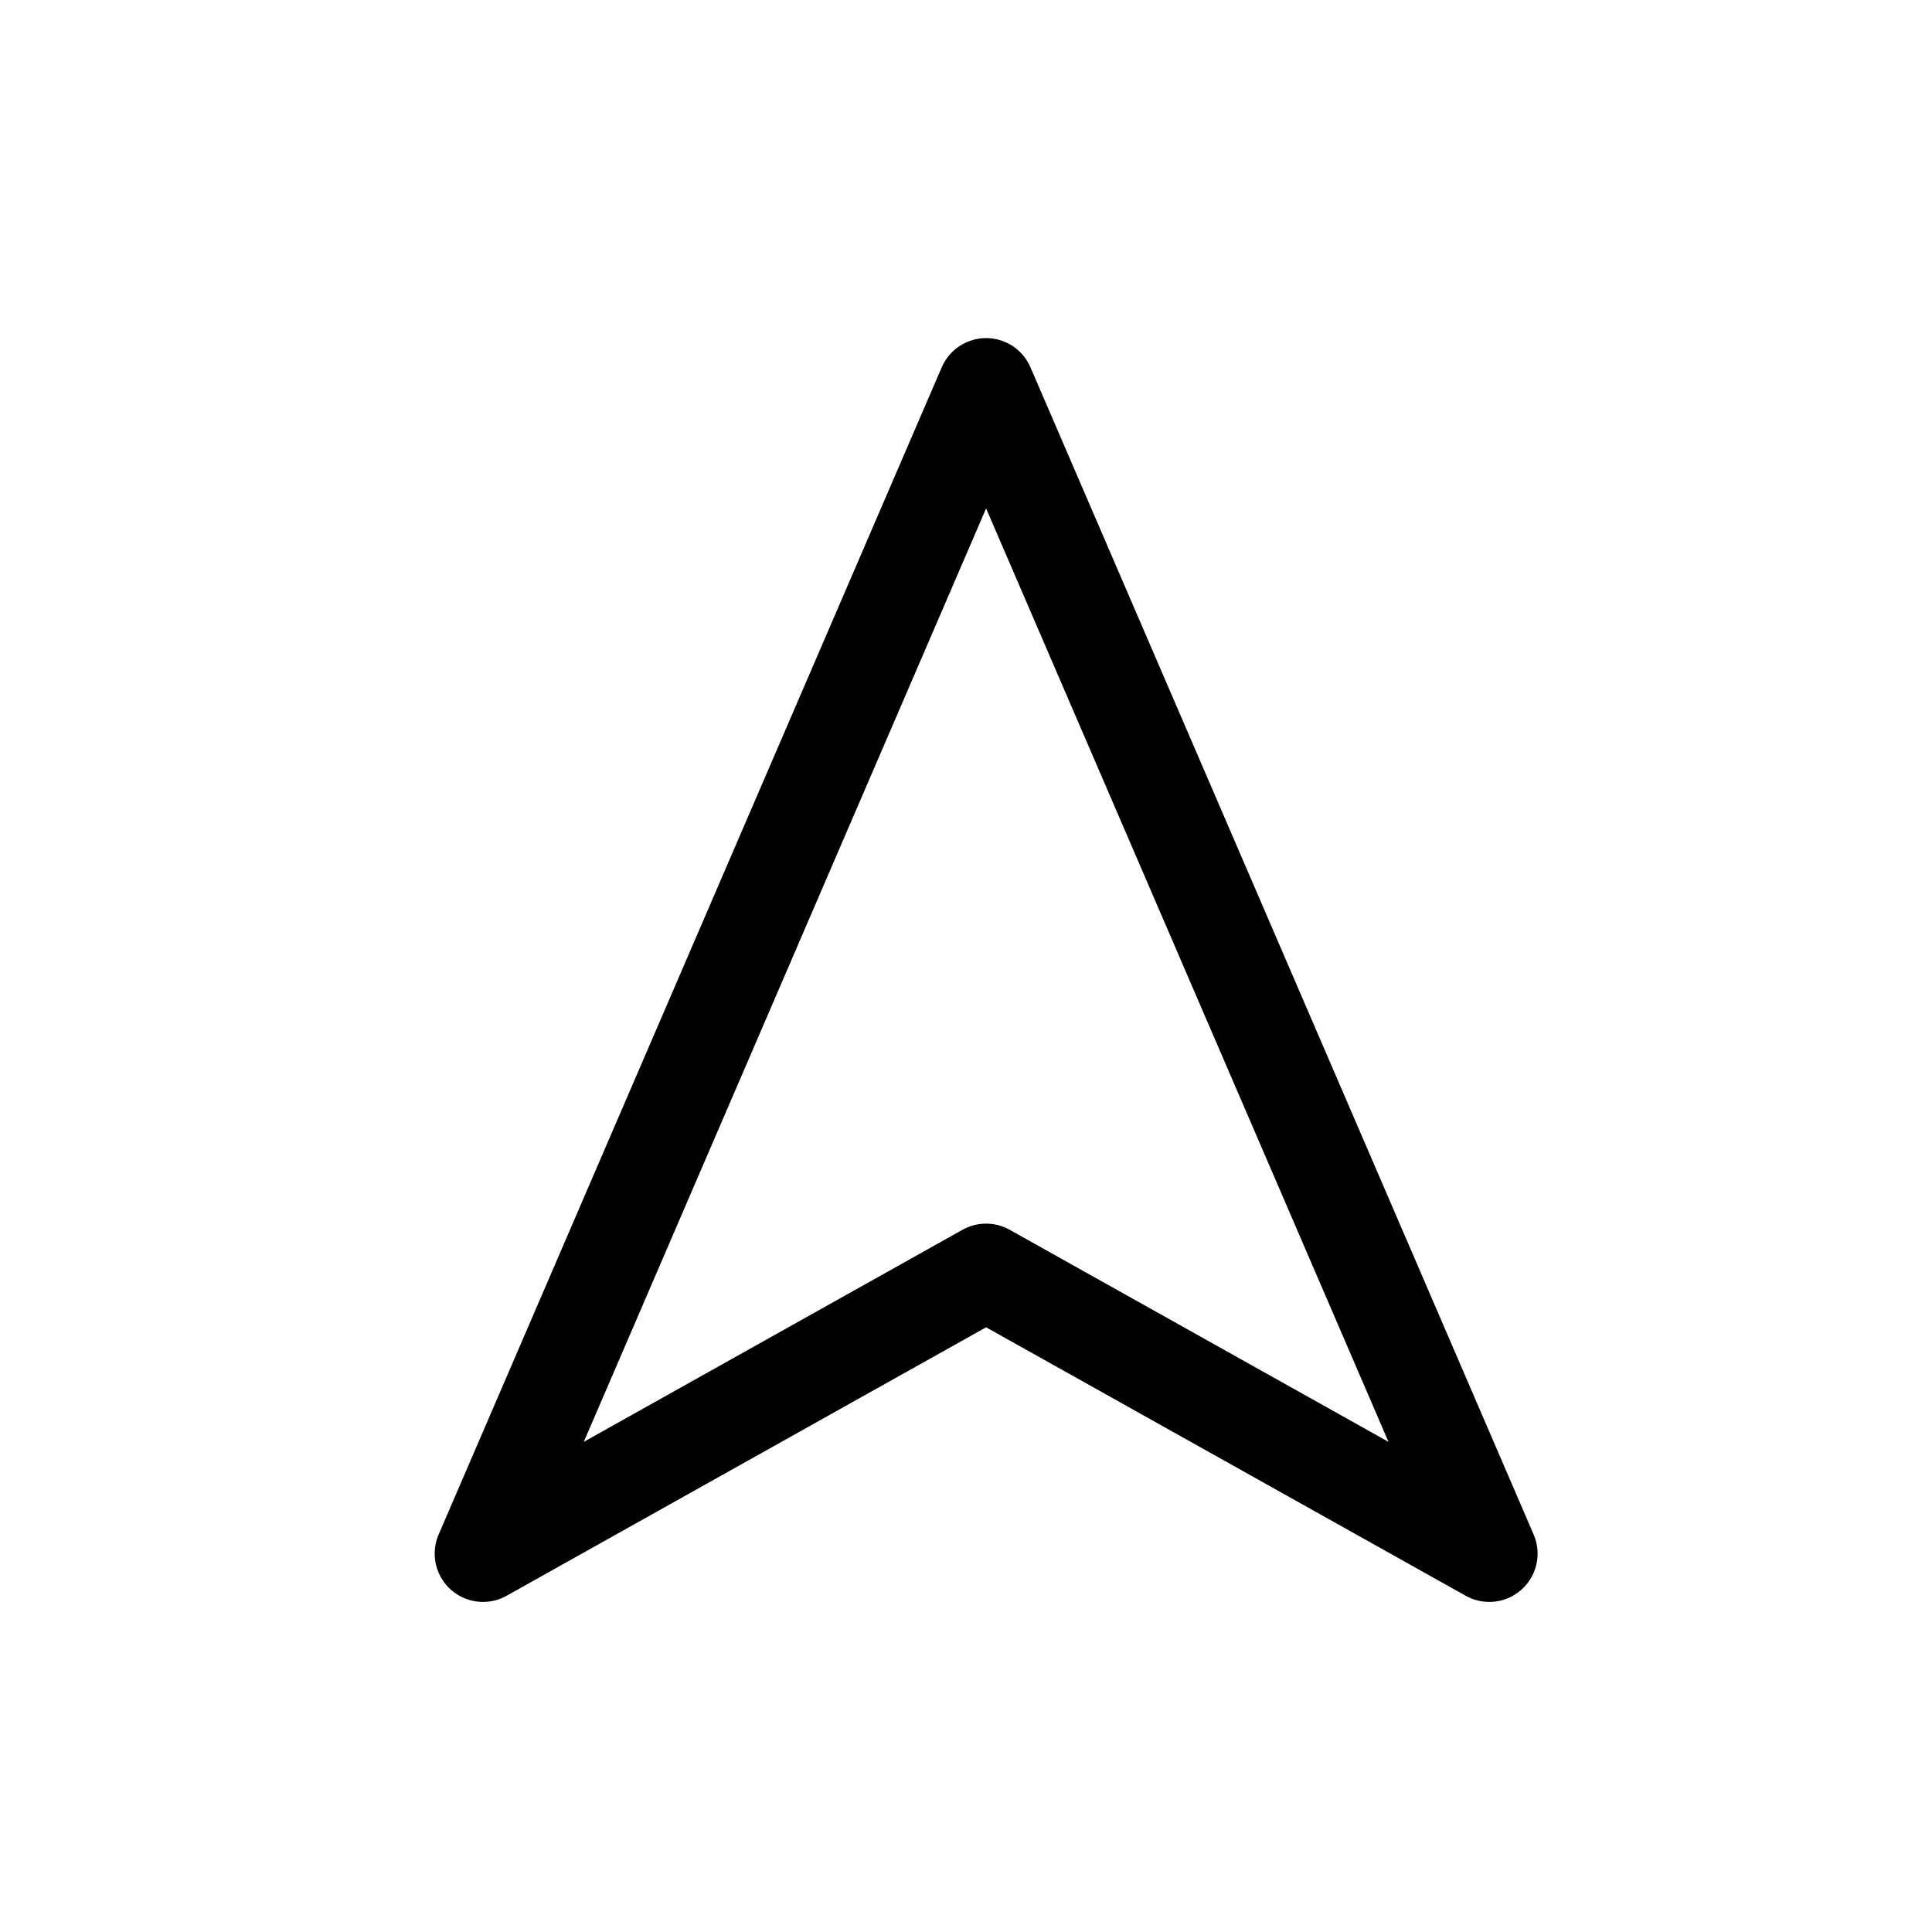 <svg width="20" height="20" viewBox="0 0 20 20" fill="none" xmlns="http://www.w3.org/2000/svg">
<path d="M10.208 4L5 16.083L10.208 13.167L15.417 16.083L10.208 4Z" stroke="currentColor" stroke-linecap="round" stroke-linejoin="round"/>
</svg>
